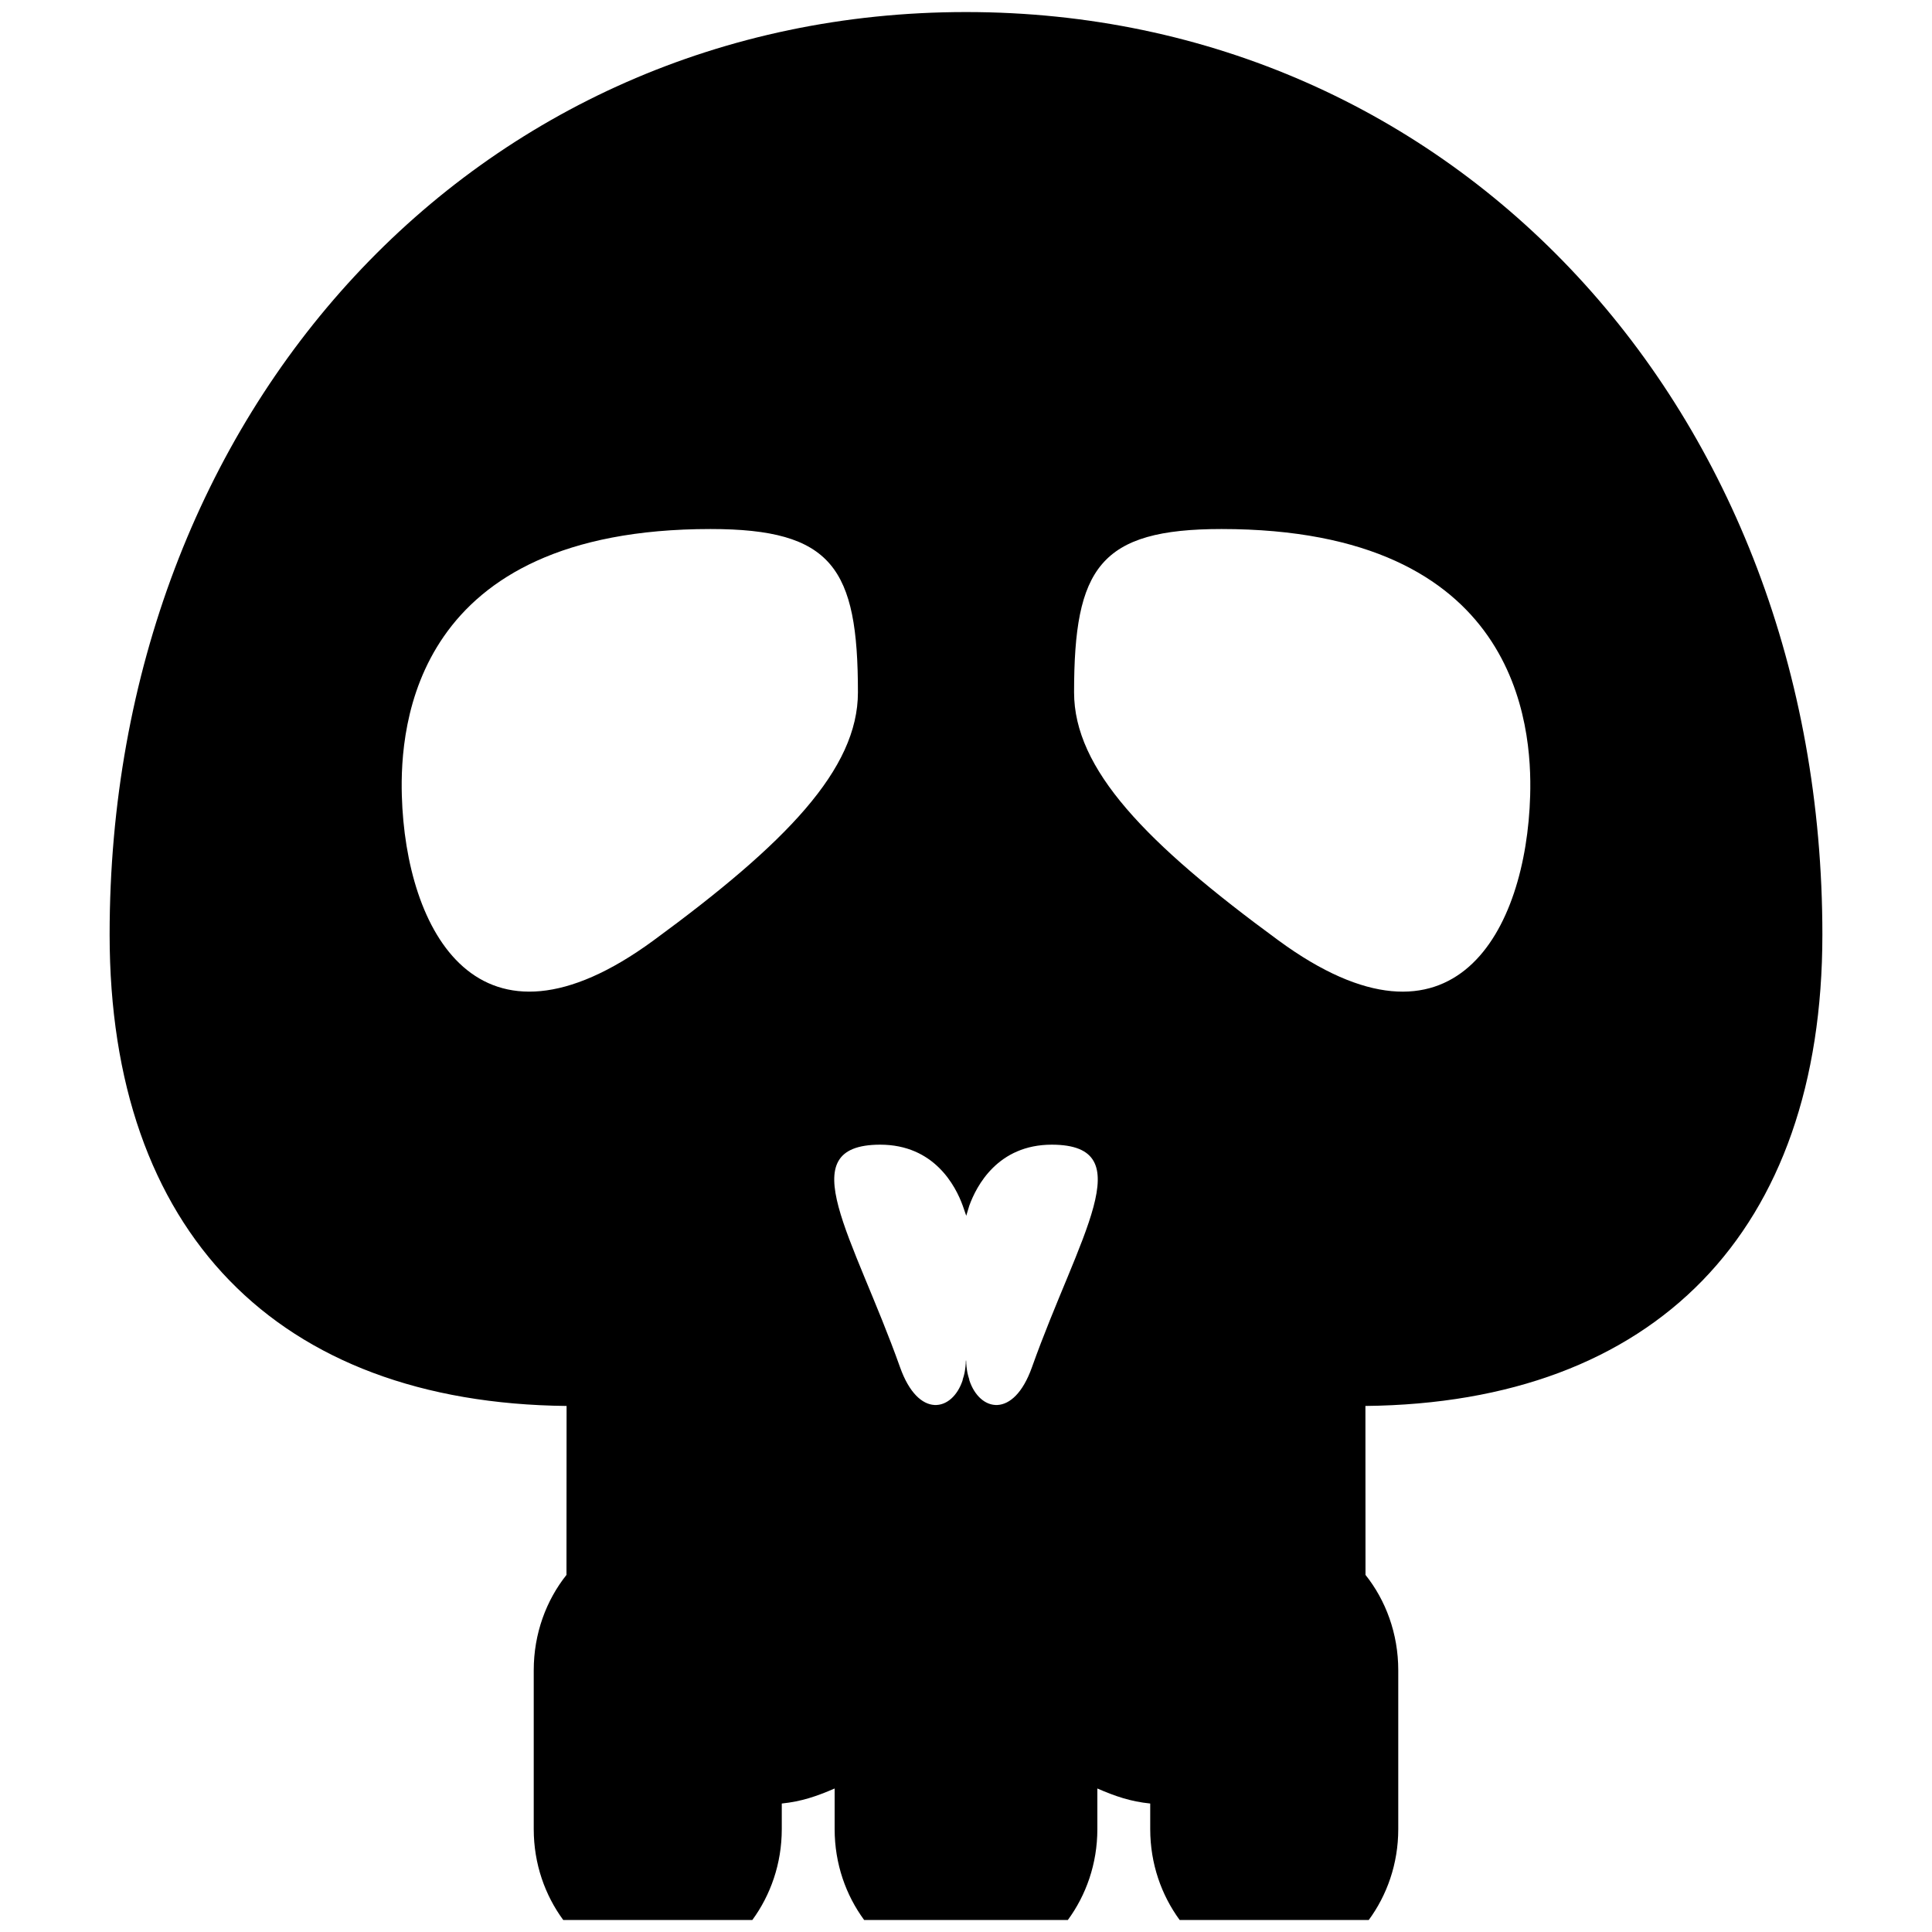 <?xml version="1.0" encoding="utf-8"?>
<!-- Generator: Adobe Illustrator 16.0.0, SVG Export Plug-In . SVG Version: 6.00 Build 0)  -->
<!DOCTYPE svg PUBLIC "-//W3C//DTD SVG 1.1//EN" "http://www.w3.org/Graphics/SVG/1.1/DTD/svg11.dtd">
<svg version="1.1" id="Layer_1" xmlns="http://www.w3.org/2000/svg" xmlns:xlink="http://www.w3.org/1999/xlink" x="0px" y="0px"
	 width="96px" height="96px" viewBox="0 0 96 96" enable-background="new 0 0 96 96" xml:space="preserve">
<path d="M90.553,46.442C90.556,20.311,72.265,0.599,48.008,0.599c-0.003,0-0.005,0-0.008,0s-0.005,0-0.008,0
	c-24.257,0-42.548,19.712-42.545,45.844c0,14.755,8.322,23.271,22.706,23.418l-0.005,8.395c-1,1.256-1.627,2.908-1.627,4.738v7.894
	c0,1.728,0.563,3.288,1.466,4.515h9.396c0.899-1.227,1.463-2.787,1.463-4.515v-1.272c0.989-0.103,1.732-0.36,2.627-0.747v2.02
	c0,1.728,0.564,3.288,1.467,4.515h4.896h0.327h4.897c0.902-1.227,1.467-2.787,1.467-4.515v-2.02
	c0.895,0.387,1.638,0.645,2.627,0.747v1.272c0,1.728,0.563,3.288,1.463,4.515h9.396c0.902-1.227,1.466-2.787,1.466-4.515v-7.894
	c0-1.83-0.627-3.482-1.628-4.738l-0.004-8.395C82.23,69.713,90.553,61.197,90.553,46.442z M32.471,46.731
	c-8.732,6.403-12.313-0.515-12.504-7.196c-0.101-3.482,0.586-13.248,15.336-13.248c6.06,0,7.327,1.939,7.327,8.115
	C42.63,38.221,39.065,41.898,32.471,46.731z M51.277,67.938c-0.916,2.579-2.603,2.208-3.114,0.636v-0.029
	c-0.038-0.103-0.063-0.216-0.091-0.328c-0.038-0.201-0.064-0.412-0.064-0.64c0,0.032-0.007,0.059-0.008,0.089
	c-0.001-0.03-0.008-0.057-0.008-0.089c0,0.228-0.026,0.438-0.064,0.64c-0.027,0.112-0.053,0.226-0.092,0.328v0.029
	c-0.511,1.572-2.197,1.943-3.113-0.636c-2.316-6.505-5.502-11.051-0.988-11.06c2.689,0,3.75,2.055,4.102,3.029l0.175,0.504
	l0.152-0.504c0.353-0.975,1.413-3.029,4.102-3.029C56.779,56.888,53.593,61.434,51.277,67.938z M76.033,39.535
	c-0.191,6.682-3.771,13.6-12.504,7.196c-6.595-4.833-10.159-8.511-10.159-12.329c0-6.176,1.268-8.115,7.327-8.115
	C75.447,26.287,76.134,36.053,76.033,39.535z"/>
</svg>
